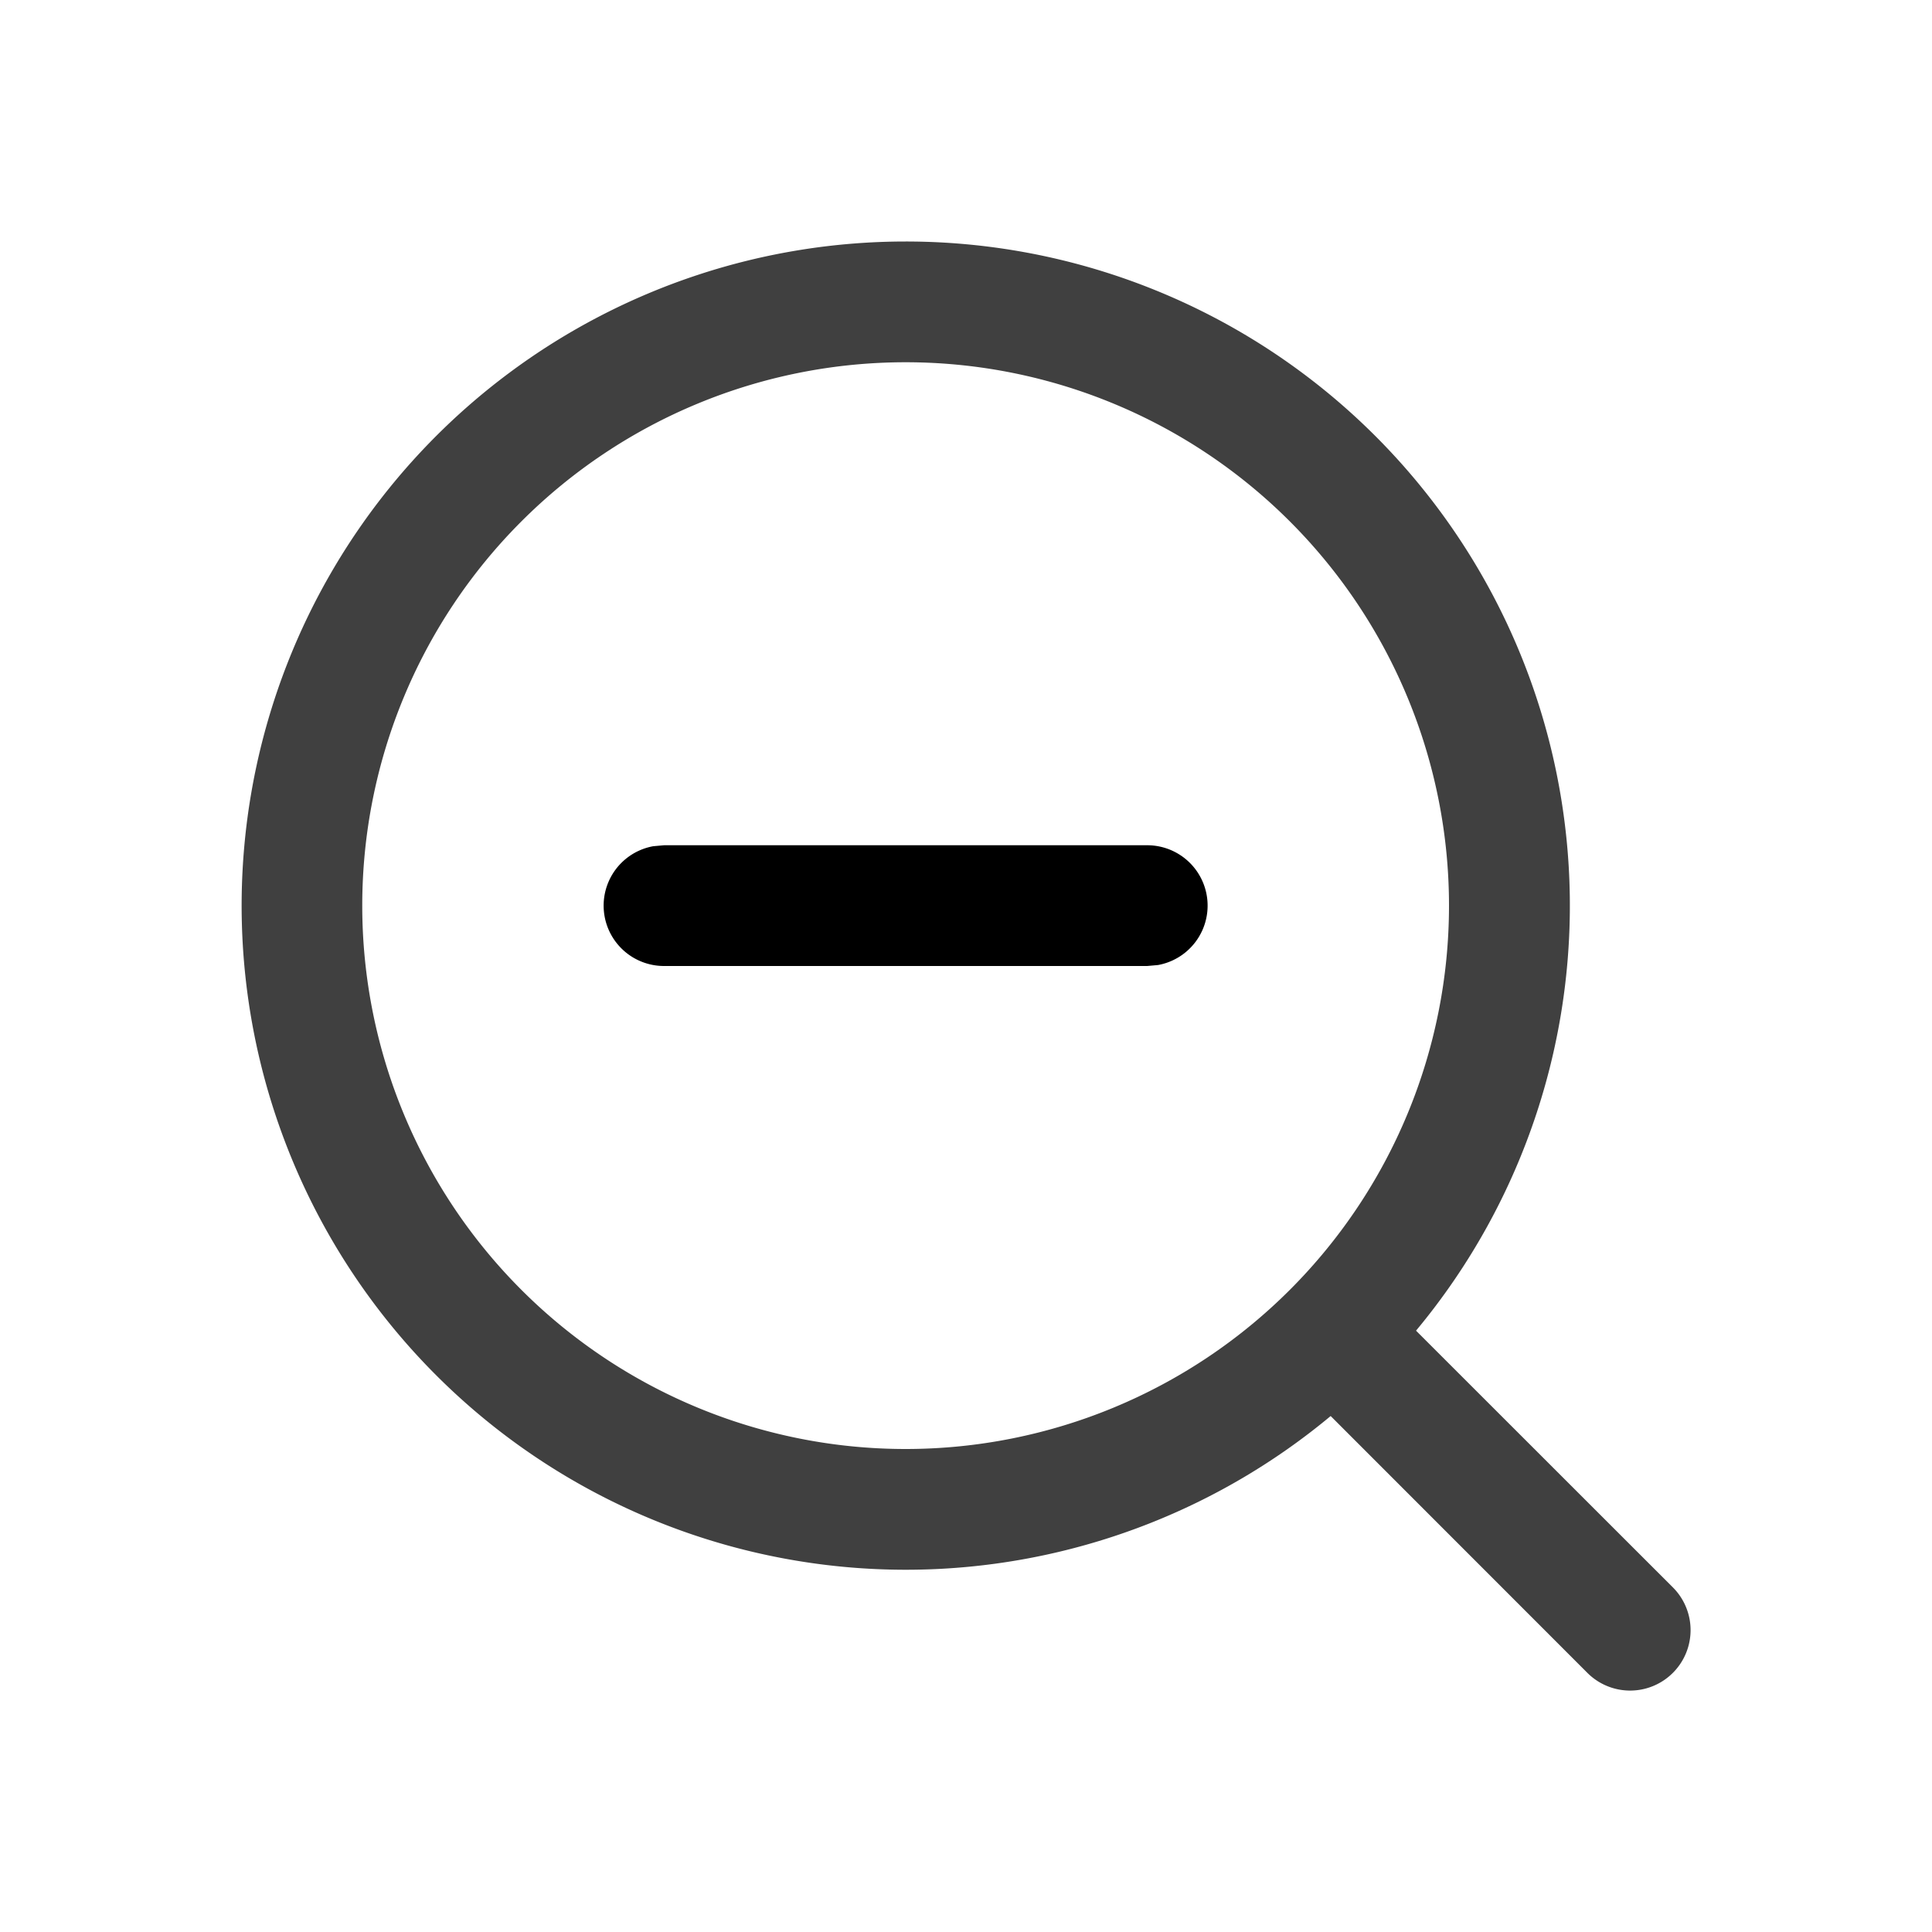 <svg xmlns="http://www.w3.org/2000/svg" width="16" height="16"><path d="M7.5 2a5.5 5.5 0 014.227 9.02l2.127 2.126a.5.5 0 01-.708.708l-2.126-2.127A5.5 5.5 0 117.5 2zm0 1a4.5 4.5 0 100 9 4.5 4.5 0 000-9z" opacity=".75"/><path d="M9.5 7a.5.5 0 01.09.992L9.5 8h-4a.5.5 0 01-.09-.992L5.5 7h4z"/></svg>
